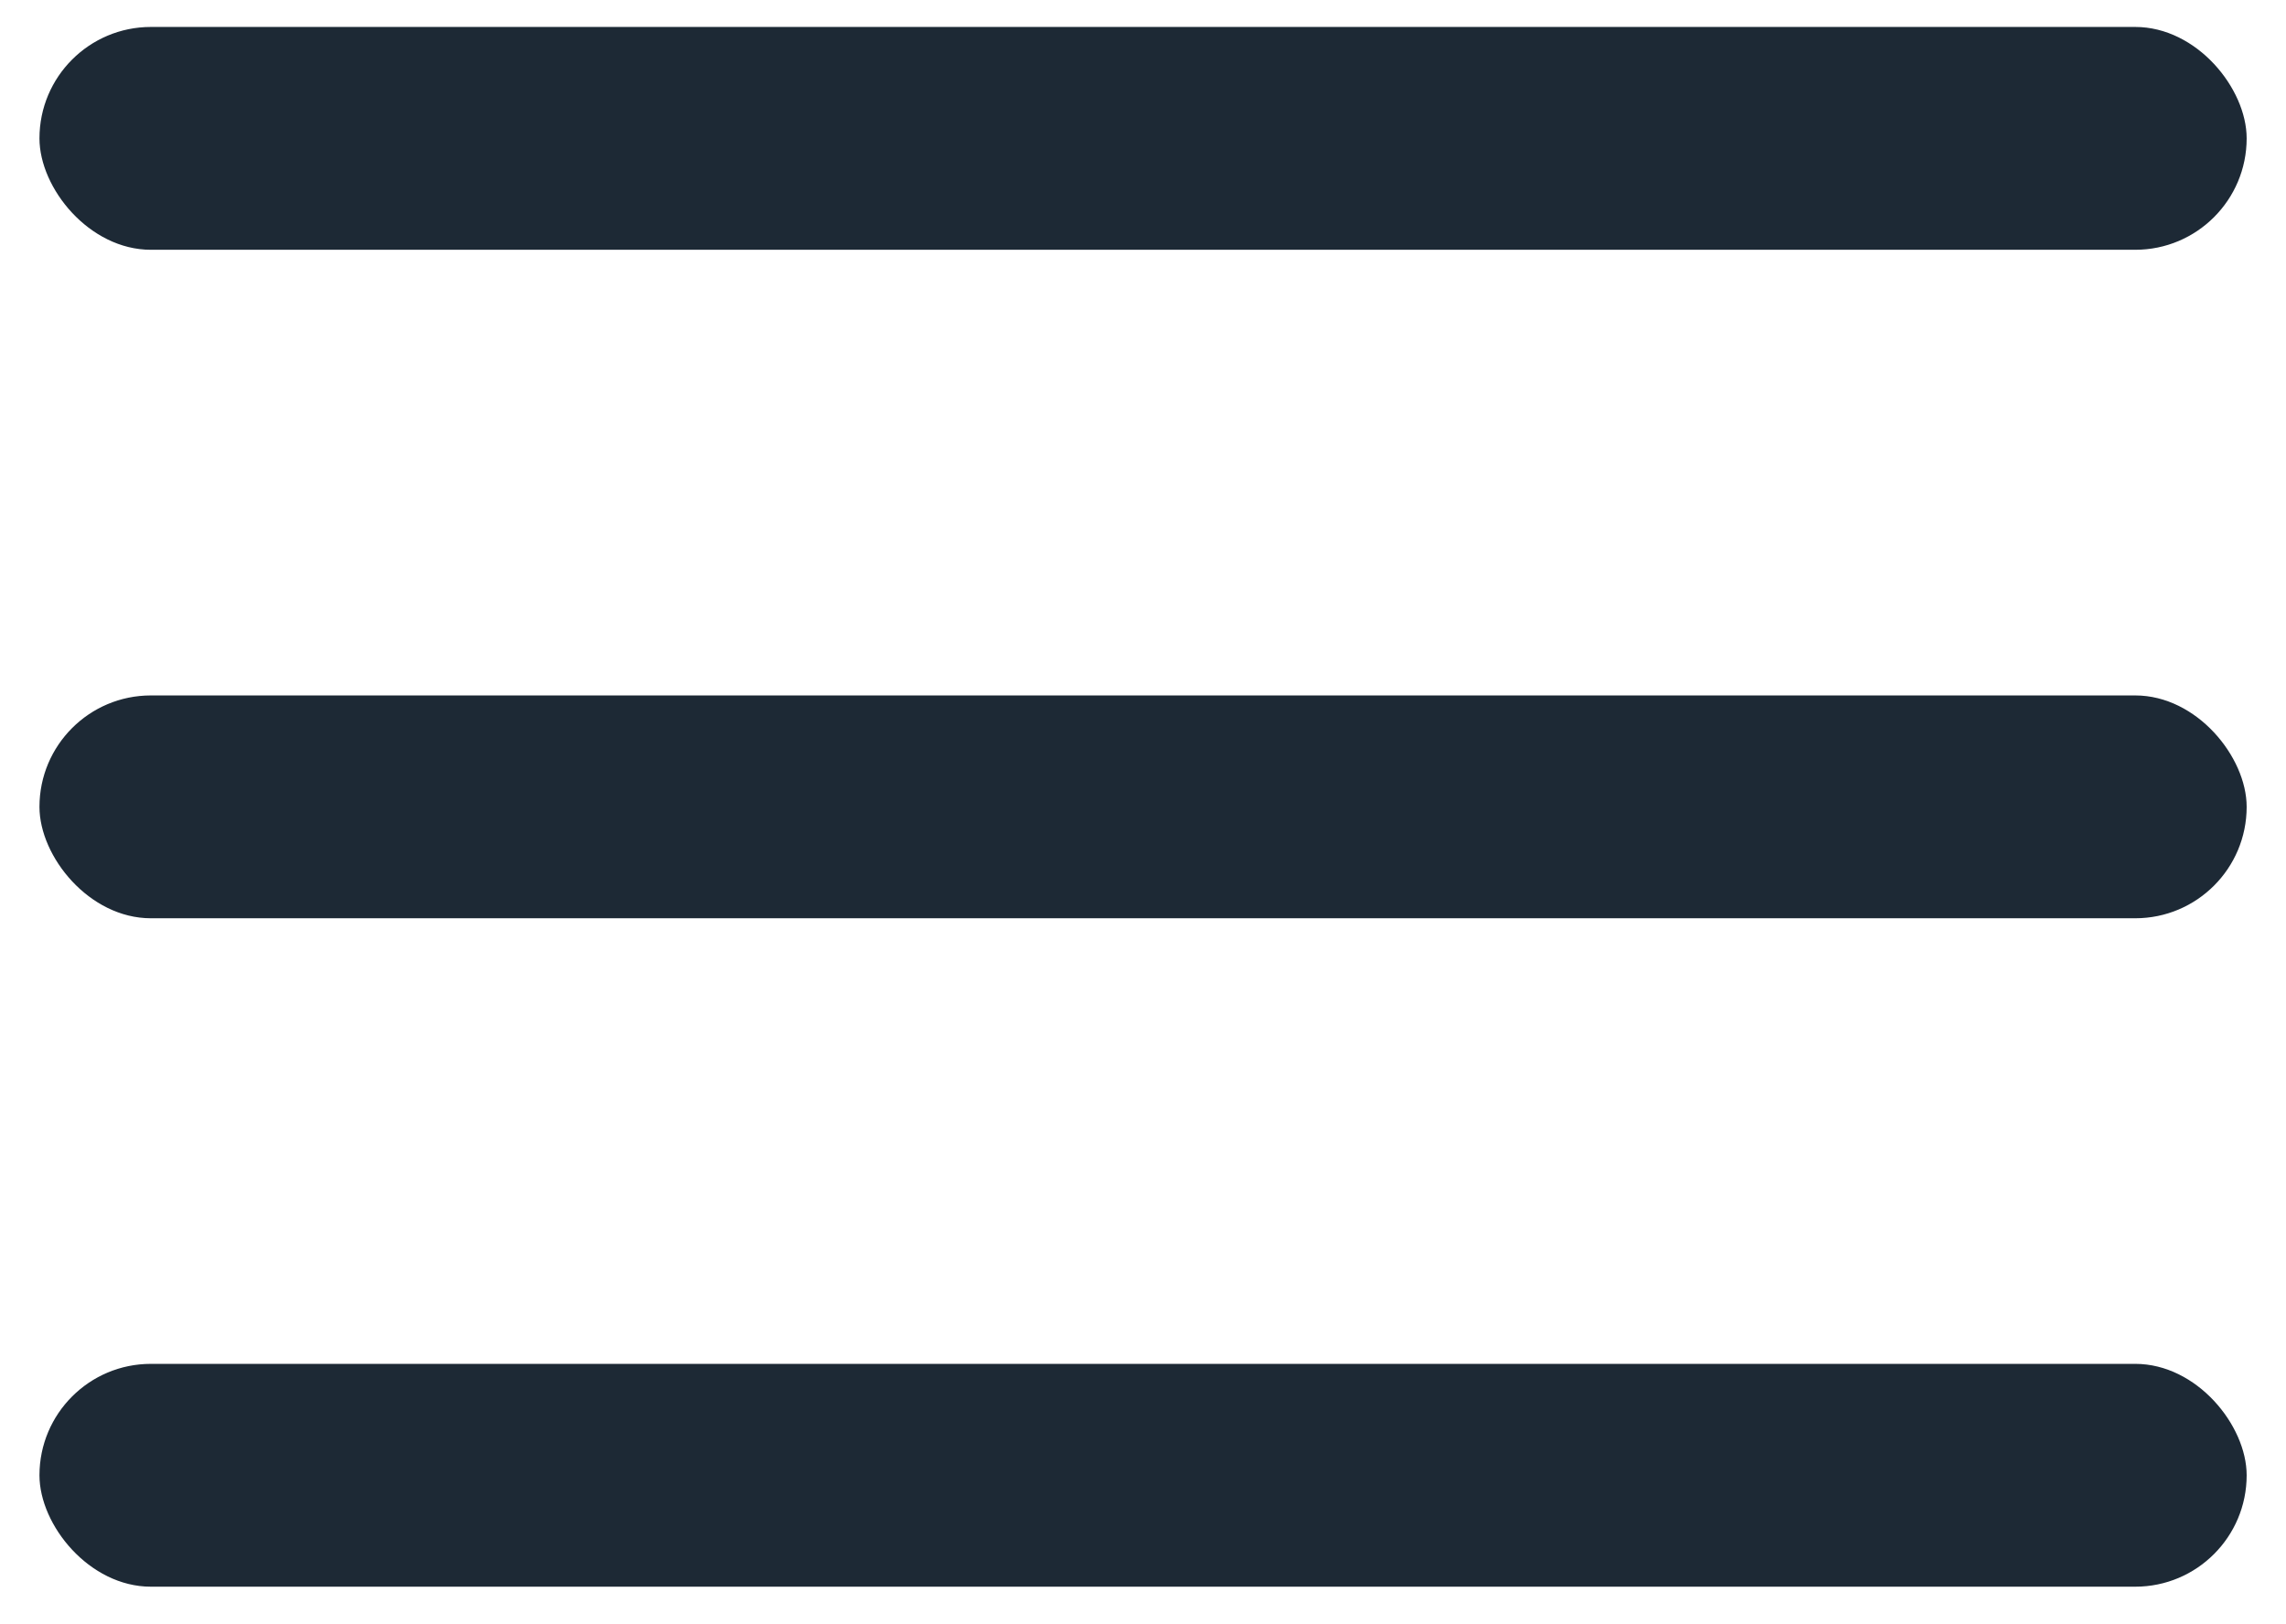 <svg width="38" height="27" viewBox="0 0 38 27" fill="none" xmlns="http://www.w3.org/2000/svg">
<rect x="0.656" y="0.448" width="36.69" height="3.704" rx="1.852" fill="#1D2935"/>
<rect x="0.656" y="11.56" width="36.69" height="3.704" rx="1.852" fill="#1D2935"/>
<rect x="0.656" y="22.671" width="36.69" height="3.704" rx="1.852" fill="#1D2935"/>
</svg>
